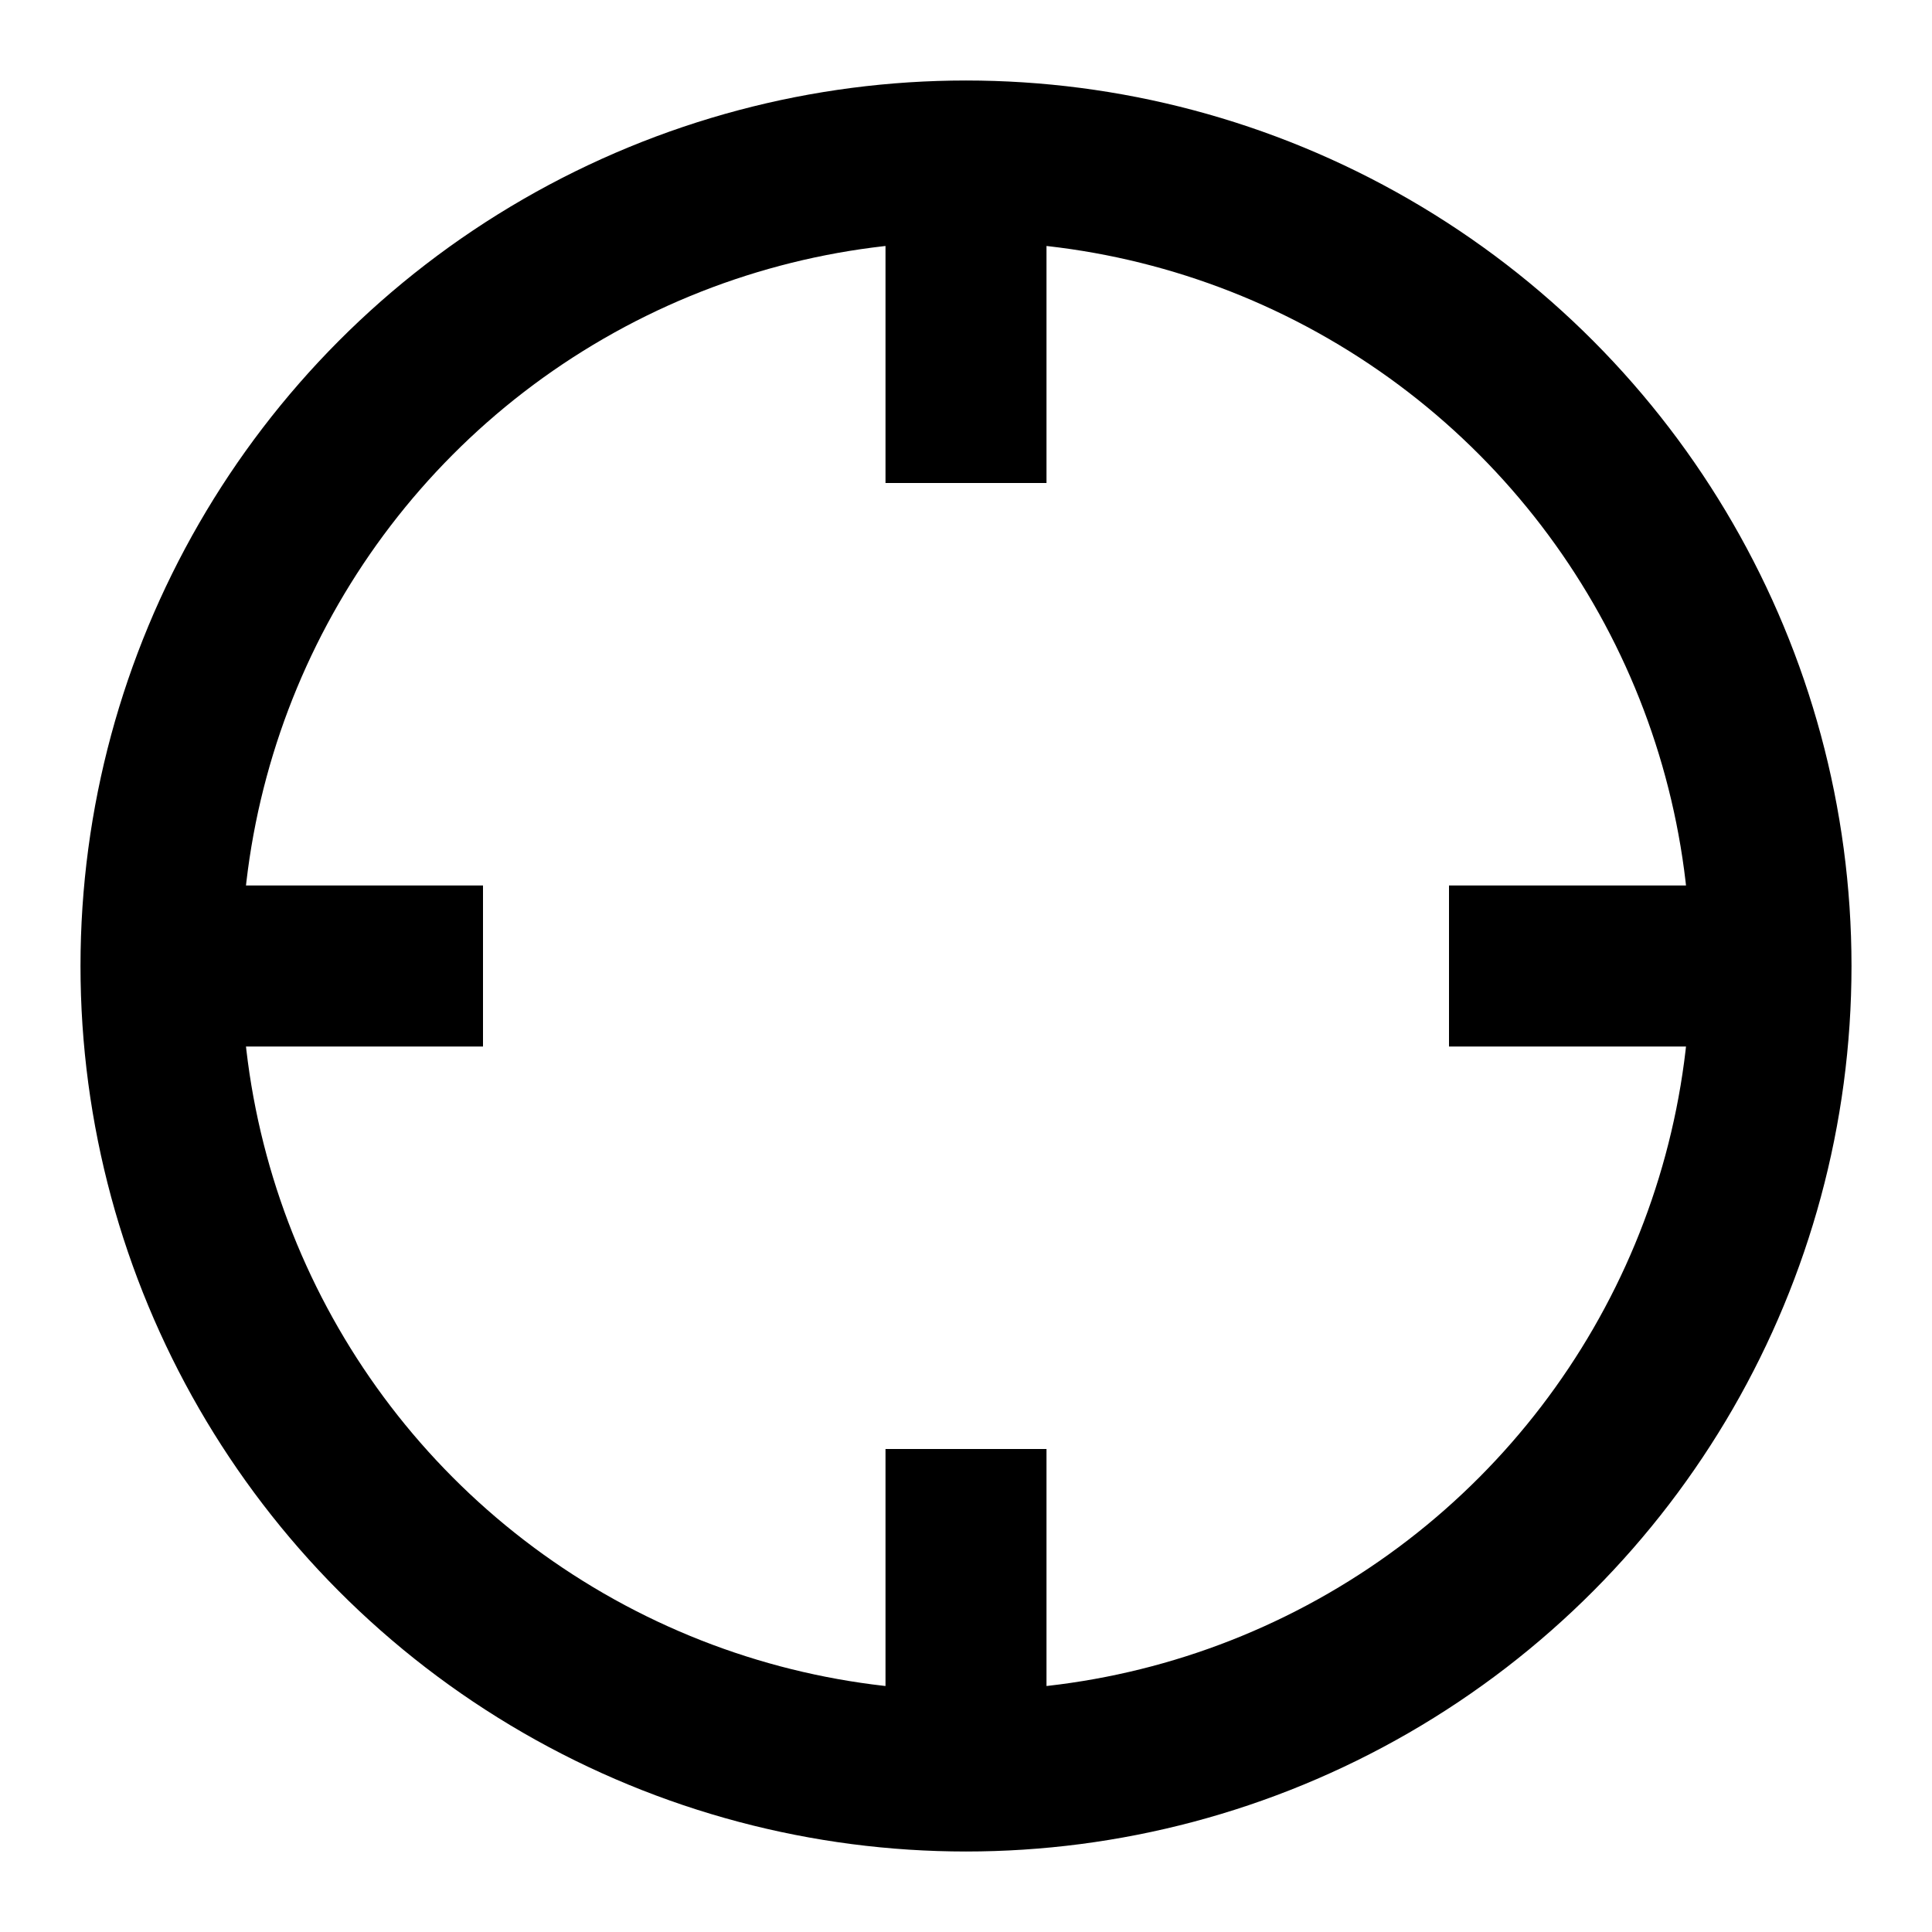 <svg xmlns="http://www.w3.org/2000/svg" width="24" height="24" viewBox="0 0 24 24" fill="none" stroke="#000" stroke-width="2" strokeLinecap="round" stroke-linejoin="round">
    <circle cx="12" cy="12" r="10"/>
    <line x1="22" y1="12" x2="18" y2="12"/>
    <line x1="6" y1="12" x2="2" y2="12"/>
    <line x1="12" y1="6" x2="12" y2="2"/>
    <line x1="12" y1="22" x2="12" y2="18"/>
</svg>
